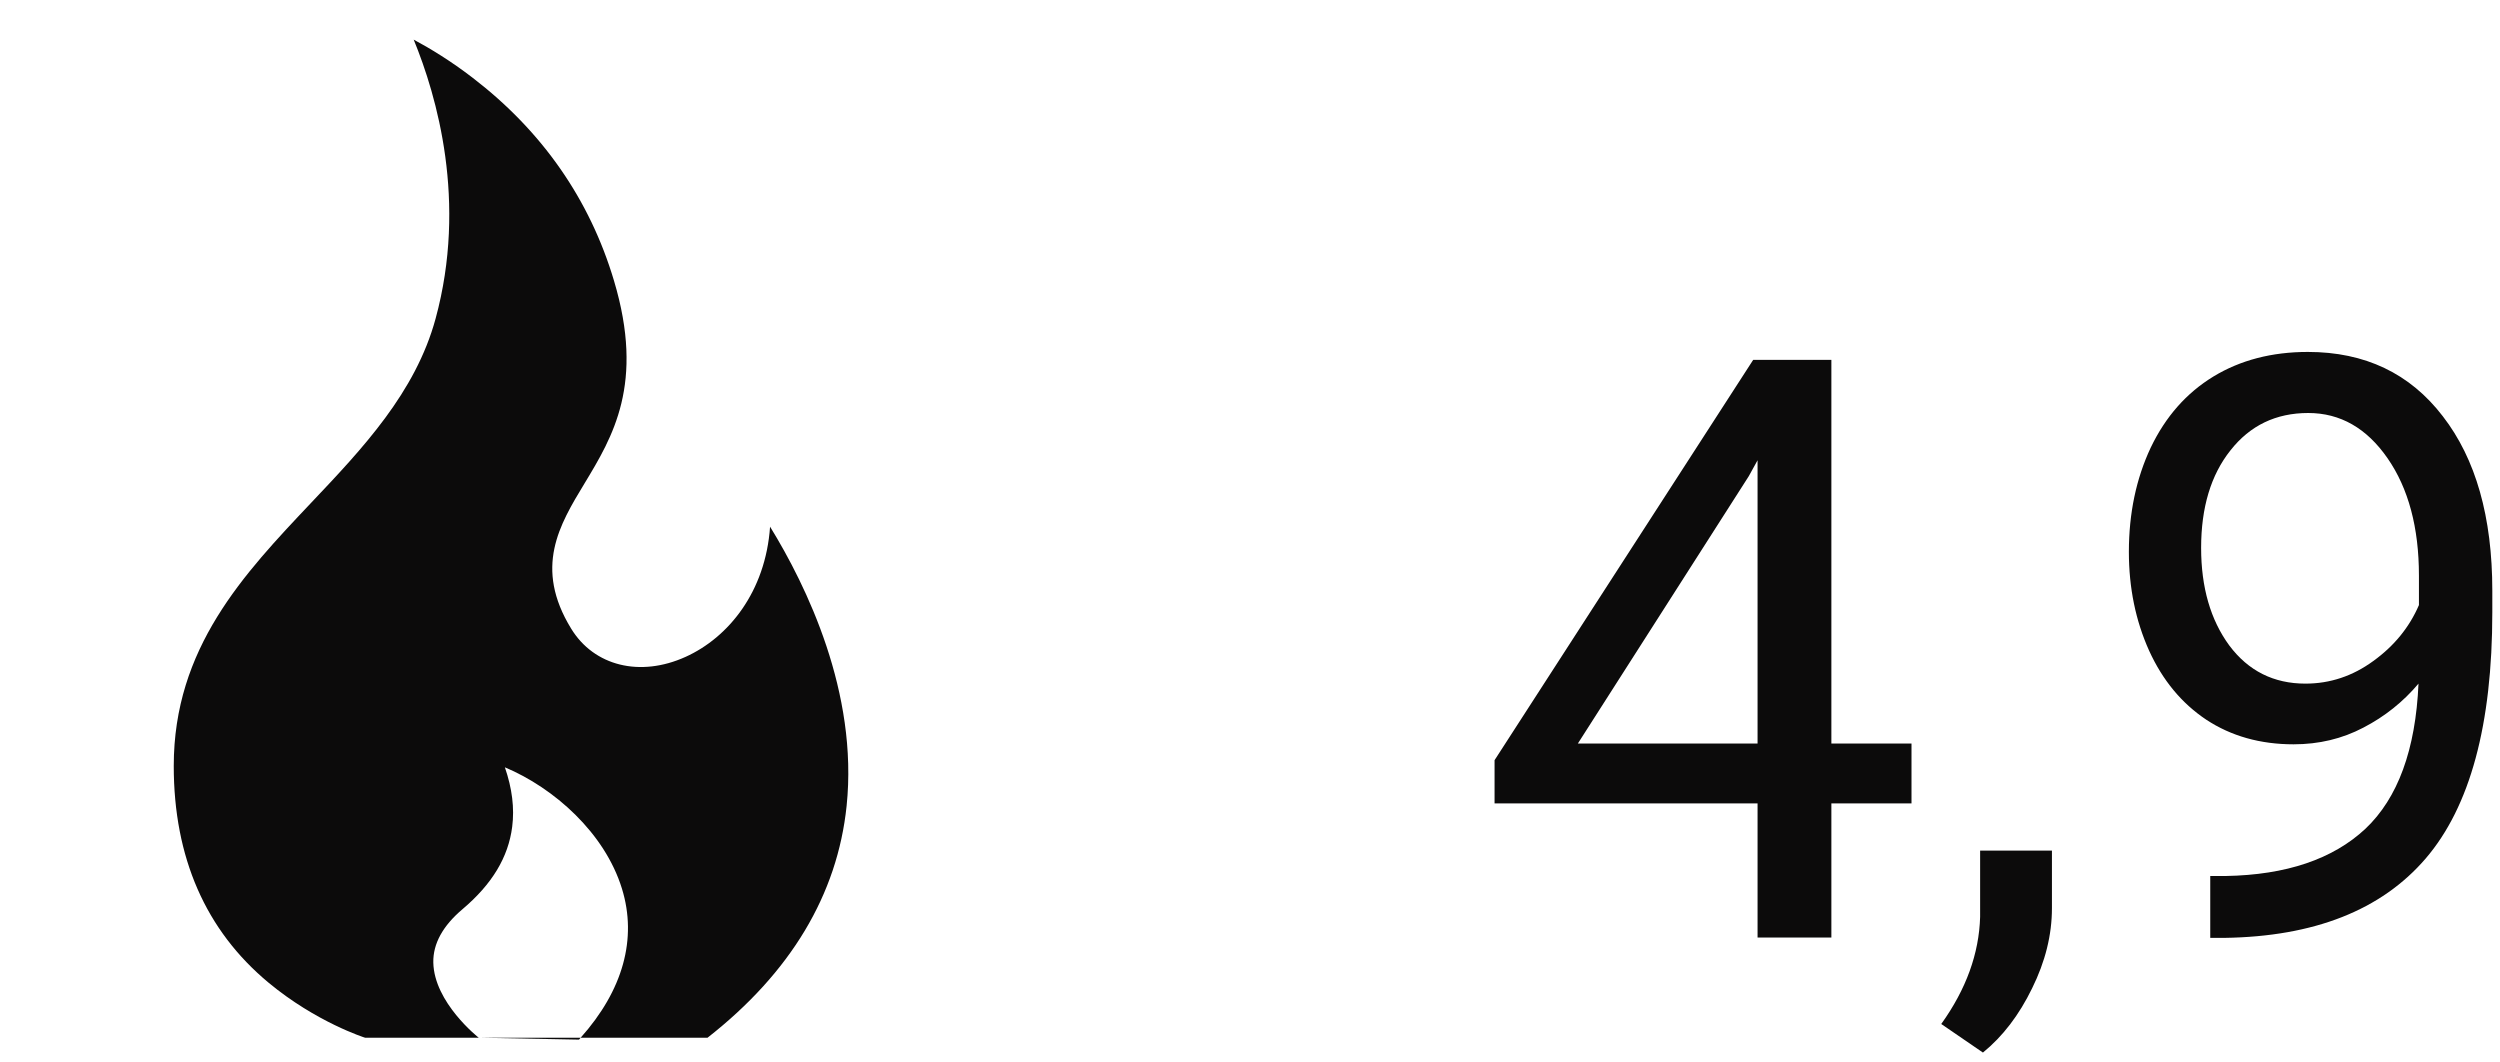 <svg width="40" height="17" viewBox="0 0 40 17" fill="none" xmlns="http://www.w3.org/2000/svg">
<path d="M29.302 11.896H30.584V12.854H29.302V15H28.121V12.854H23.913V12.163L28.051 5.758H29.302V11.896ZM25.246 11.896H28.121V7.364L27.981 7.618L25.246 11.896ZM31.727 16.841L31.06 16.384C31.458 15.829 31.665 15.258 31.682 14.67V13.61H32.831V14.53C32.831 14.958 32.725 15.385 32.514 15.812C32.306 16.24 32.044 16.583 31.727 16.841ZM38.696 10.938C38.451 11.229 38.157 11.464 37.814 11.642C37.475 11.82 37.103 11.909 36.697 11.909C36.164 11.909 35.698 11.777 35.3 11.515C34.907 11.253 34.602 10.885 34.386 10.411C34.17 9.932 34.062 9.406 34.062 8.83C34.062 8.212 34.179 7.656 34.412 7.161C34.649 6.666 34.983 6.287 35.415 6.024C35.846 5.762 36.35 5.631 36.925 5.631C37.839 5.631 38.559 5.974 39.084 6.659C39.612 7.34 39.877 8.271 39.877 9.452V9.795C39.877 11.593 39.522 12.907 38.81 13.737C38.1 14.562 37.027 14.985 35.592 15.006H35.364V14.016H35.611C36.58 13.999 37.325 13.747 37.846 13.261C38.366 12.77 38.65 11.995 38.696 10.938ZM36.887 10.938C37.281 10.938 37.643 10.817 37.973 10.576C38.307 10.335 38.55 10.036 38.703 9.681V9.211C38.703 8.441 38.535 7.814 38.201 7.332C37.867 6.85 37.444 6.608 36.932 6.608C36.415 6.608 36.001 6.807 35.688 7.205C35.374 7.599 35.218 8.119 35.218 8.767C35.218 9.397 35.368 9.918 35.669 10.328C35.973 10.734 36.379 10.938 36.887 10.938Z" fill="#0C0B0B"/>
<g clip-path="url(#clip0_0_1)">
<path d="M12.321 8.427C12.249 9.469 11.655 10.2 10.969 10.51C10.242 10.839 9.506 10.658 9.139 10.059C8.538 9.079 8.951 8.397 9.351 7.737C9.803 6.989 10.317 6.141 9.824 4.492C9.436 3.19 8.674 2.097 7.562 1.244C7.215 0.977 6.886 0.777 6.619 0.634C6.992 1.542 7.477 3.23 6.97 5.096C6.649 6.28 5.8 7.177 4.979 8.044C3.898 9.187 2.78 10.368 2.78 12.255C2.78 13.72 3.29 14.886 4.296 15.722C5.058 16.355 5.835 16.602 5.843 16.604H7.698L7.659 16.603C7.652 16.598 6.945 16.04 6.933 15.4C6.927 15.101 7.084 14.814 7.4 14.547C7.873 14.147 8.133 13.716 8.195 13.229C8.233 12.931 8.195 12.617 8.078 12.277C8.863 12.606 9.676 13.325 9.951 14.218C10.198 15.019 9.969 15.844 9.29 16.604H11.32C12.65 15.562 13.399 14.314 13.546 12.893C13.733 11.082 12.905 9.376 12.321 8.427Z" fill="#0C0B0B"/>
<path d="M7.698 16.604L9.264 16.634C9.273 16.624 9.281 16.614 9.29 16.604H7.698Z" fill="#0C0B0B"/>
</g>
<defs>
<clipPath id="clip0_0_1">
<rect width="15.2" height="16" fill="white" transform="translate(0.576 0.634)"/>
</clipPath>
</defs>
</svg>